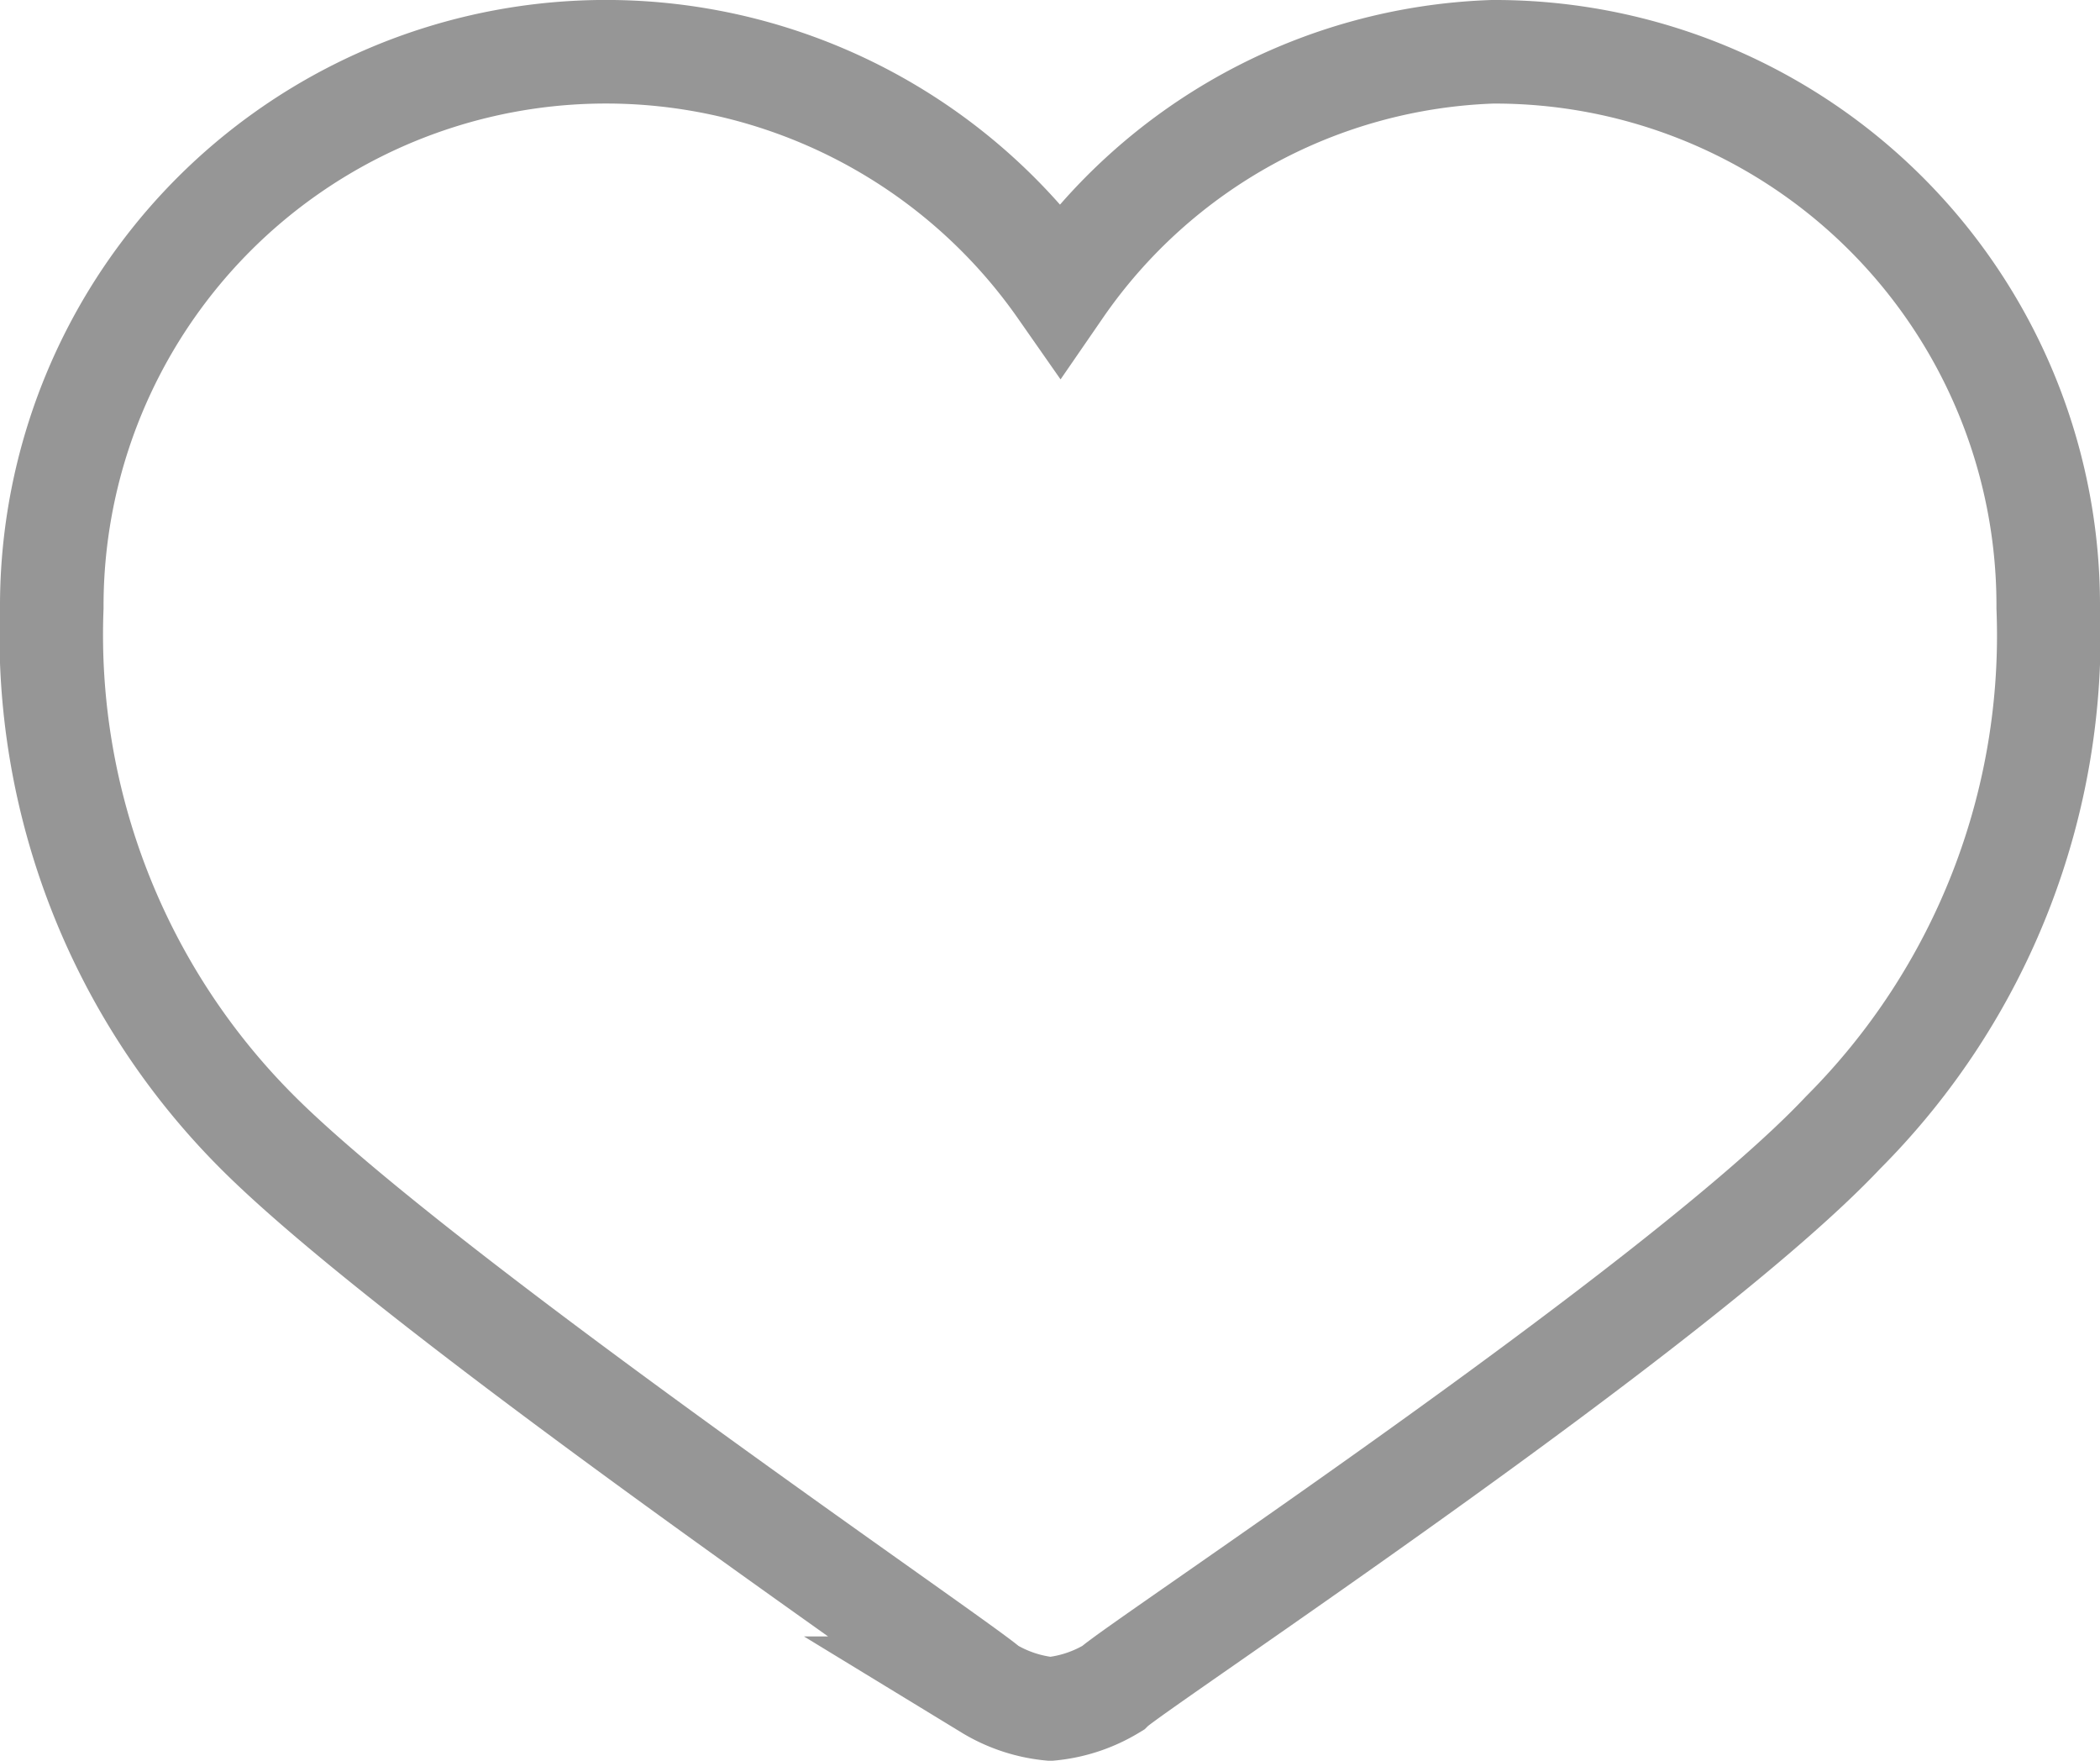 <svg xmlns="http://www.w3.org/2000/svg" width="20.28" height="17" viewBox="0 0 20.28 17">
  <path id="Path_1422" data-name="Path 1422" d="M2.2,9.366a6.791,6.791,0,0,0,1.988,5.068c1.59,1.59,6.857,5.168,7.056,5.366a1.412,1.412,0,0,0,.6.2,1.412,1.412,0,0,0,.6-.2c.2-.2,5.466-3.677,7.056-5.366A6.791,6.791,0,0,0,21.48,9.366,5.344,5.344,0,0,0,16.113,4a5.29,5.29,0,0,0-4.174,2.286A5.352,5.352,0,0,0,2.2,9.366Z" transform="translate(-1.7 -3.5)" fill="none" stroke="#969696" stroke-width="1"/>
</svg>
